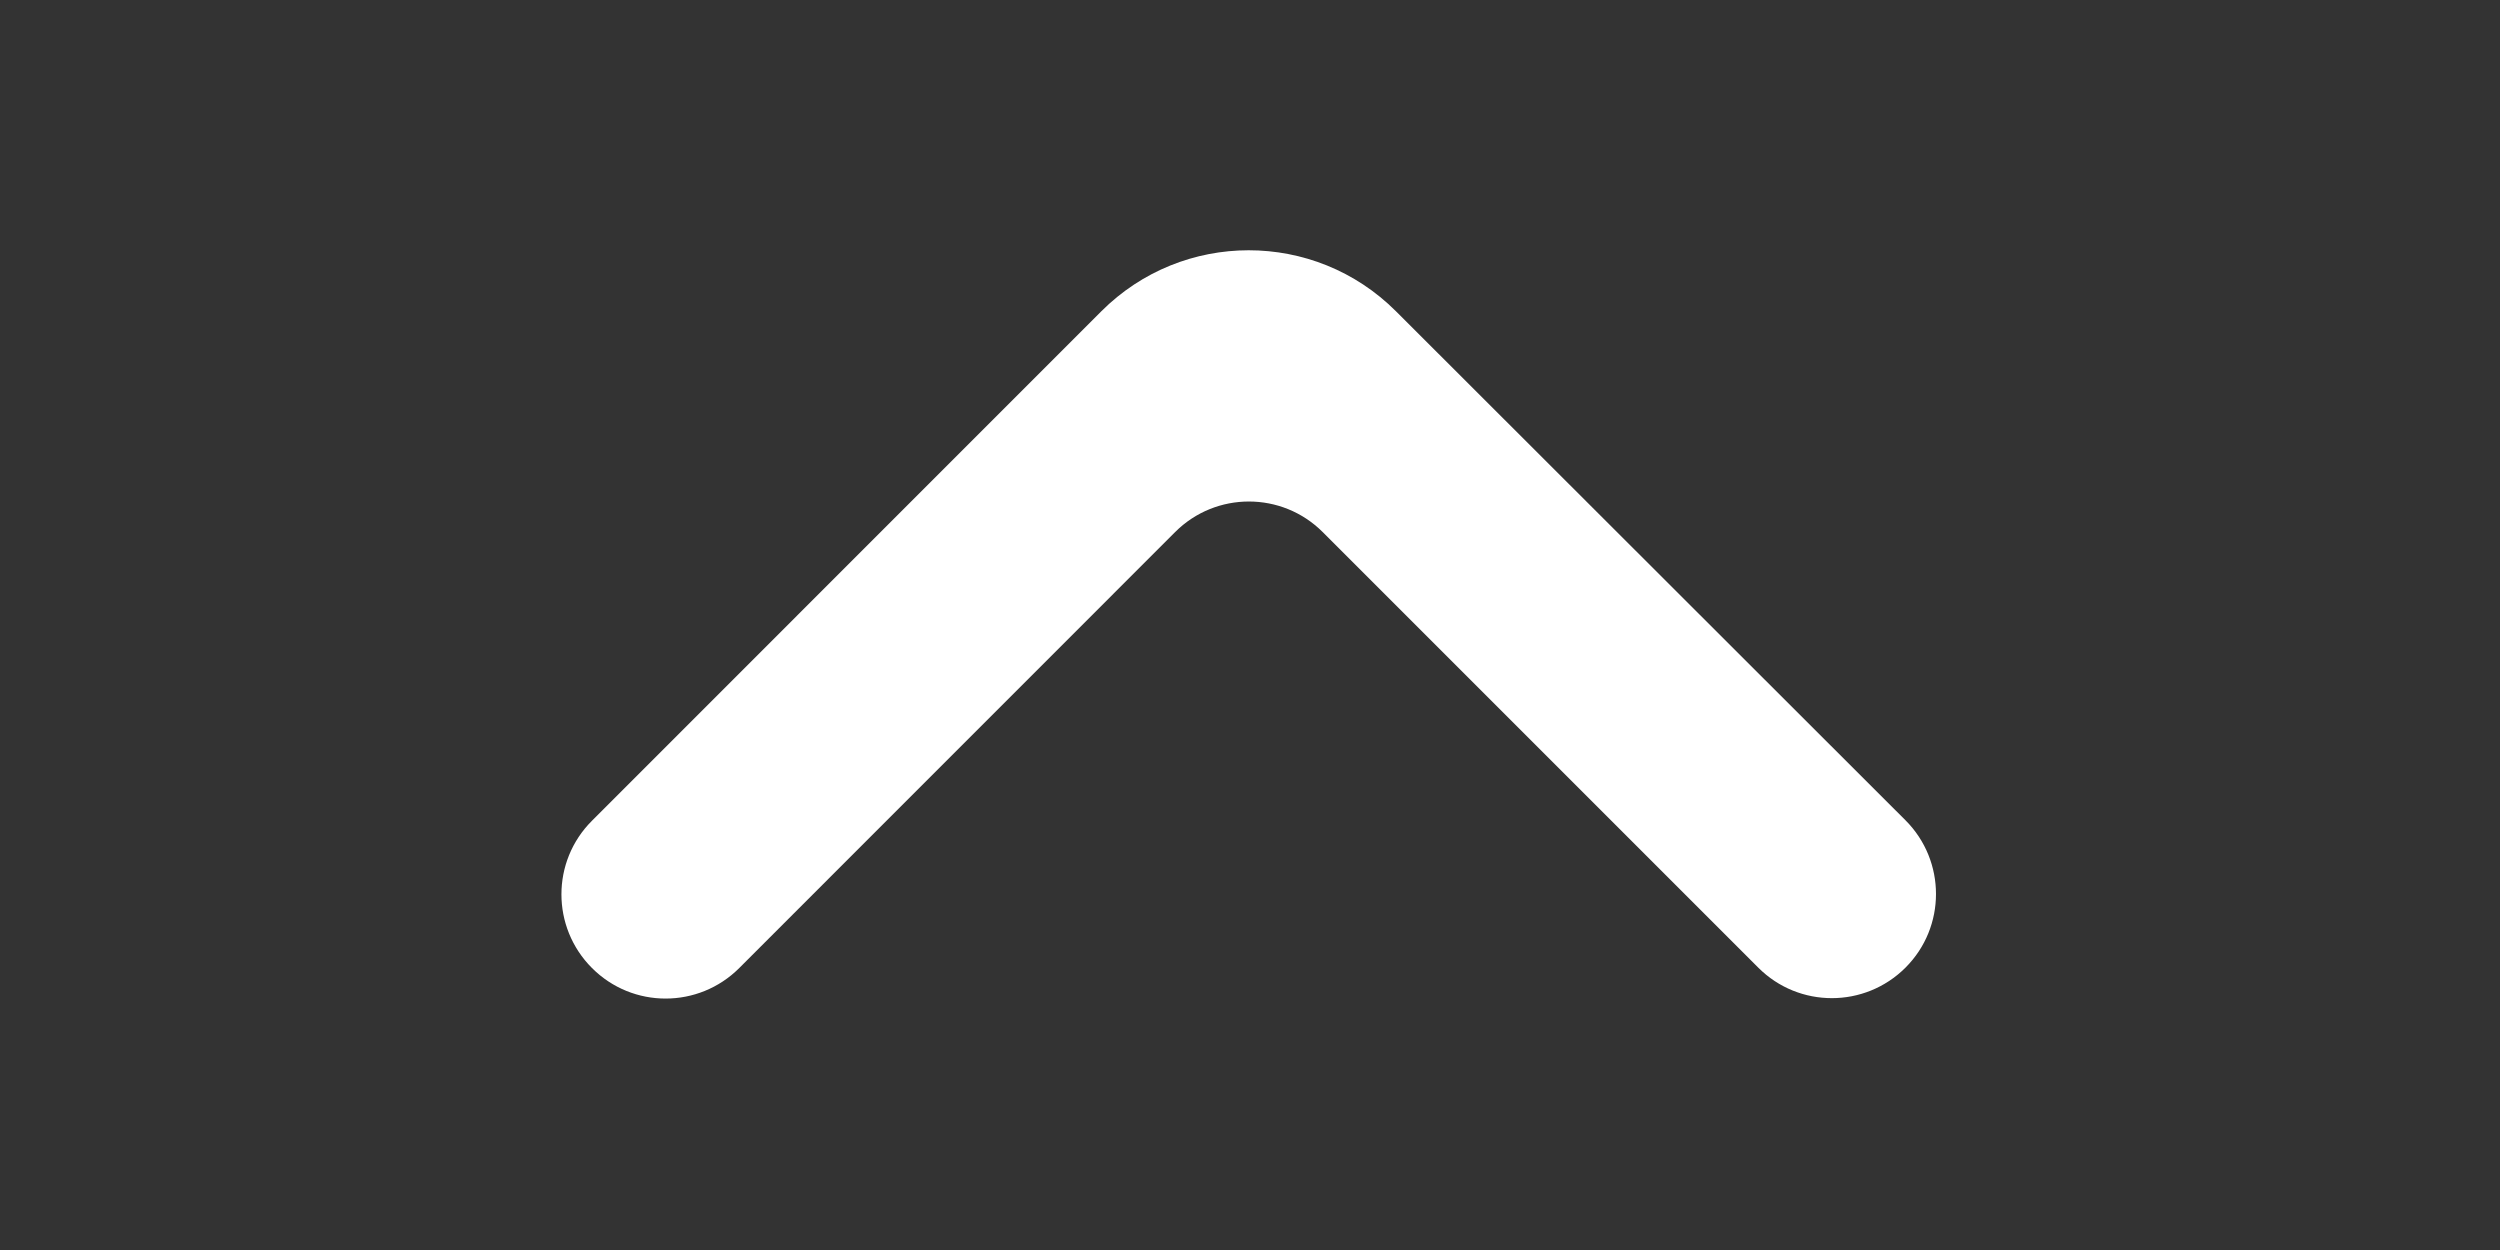 <svg xmlns="http://www.w3.org/2000/svg" viewBox="0 6 24 12" fill="none"><rect x="0" y="6" width="24" height="12" fill="#333333" stroke="none"/><path d="M18.293 15.289C18.683 14.899 18.683 14.266 18.293 13.875L13.401 8.988C12.62 8.207 11.354 8.208 10.573 8.988L5.683 13.879C5.292 14.269 5.292 14.902 5.683 15.293C6.073 15.684 6.706 15.684 7.097 15.293L11.282 11.107C11.673 10.717 12.306 10.717 12.697 11.107L16.879 15.289C17.269 15.68 17.902 15.68 18.293 15.289Z" fill="#FFFFFF"></path></svg>
<!-- https://thinkclyspot.github.io/gentlecons/ -->